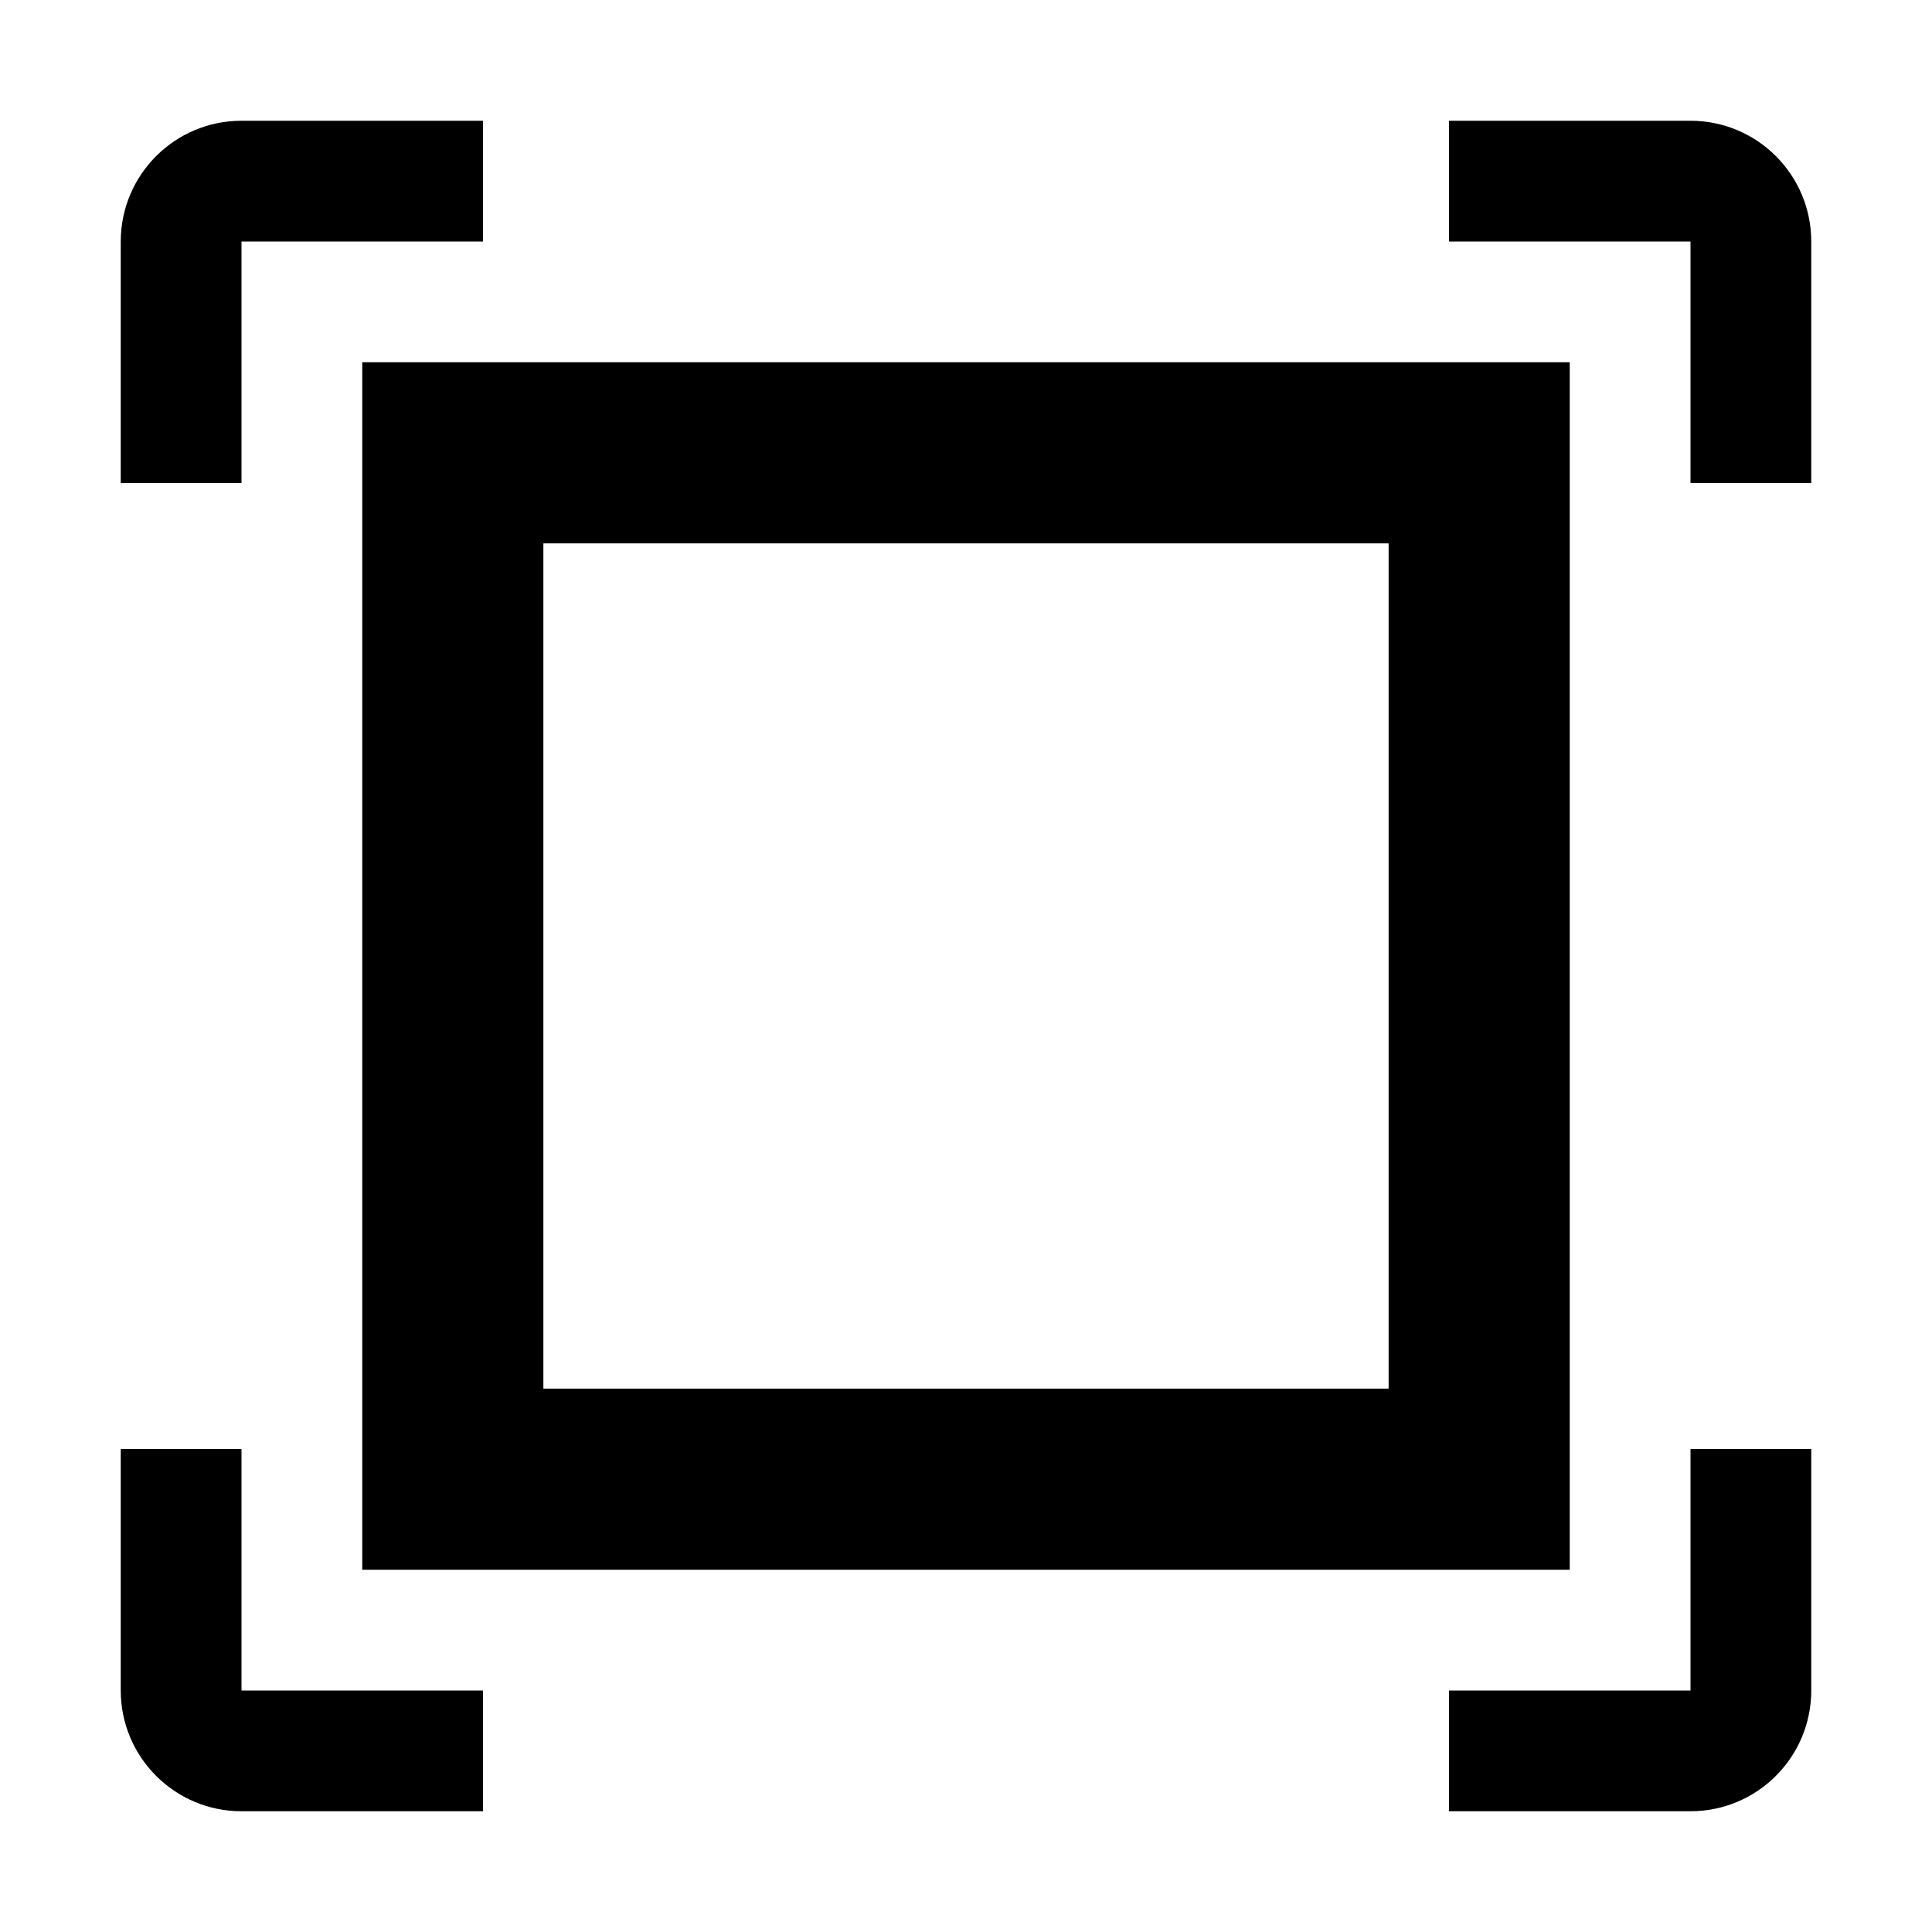 <?xml version="1.0" encoding="utf-8"?>
<!-- Generator: Adobe Illustrator 16.0.0, SVG Export Plug-In . SVG Version: 6.00 Build 0)  -->
<!DOCTYPE svg PUBLIC "-//W3C//DTD SVG 1.1//EN" "http://www.w3.org/Graphics/SVG/1.1/DTD/svg11.dtd">
<svg version="1.1" id="Layer_1" xmlns="http://www.w3.org/2000/svg" xmlns:xlink="http://www.w3.org/1999/xlink" x="0px" y="0px"
	 width="64px" height="64px" viewBox="0 0 64 64" enable-background="new 0 0 64 64" xml:space="preserve">
<path display="none" fill-rule="evenodd" clip-rule="evenodd" d="M24,16c0,15.464,12.535,28,28,28c3.68,0,7.184-0.729,10.404-2.02
	C58.209,54.765,46.186,64,32,64C14.327,64,0,49.673,0,32C0,15.363,12.696,1.696,28.928,0.149C25.825,4.657,24,10.113,24,16z"/>
<path display="none" fill-rule="evenodd" clip-rule="evenodd" d="M32,64C14.327,64,0,49.673,0,32C0,14.327,14.327,0,32,0
	c17.673,0,32,14.327,32,32C64,49.673,49.674,64,32,64z M46,34H31V15c0-1.657-1.344-3-3-3s-3,1.343-3,3v22c0,1.656,1.344,3,3,3h18
	c1.656,0,3-1.344,3-3S47.656,34,46,34z"/>
<path display="none" fill-rule="evenodd" clip-rule="evenodd" d="M32,64C14.327,64,0,49.673,0,32C0,14.327,14.327,0,32,0
	c17.673,0,32,14.327,32,32C64,49.673,49.674,64,32,64z M32,6C17.641,6,6,17.64,6,32c0,14.36,11.641,26,26,26
	c14.289,0,25.876-11.53,25.99-25.793c-0.635,0.837-1.463,1.768-2.563,2.827C50.857,39.447,44,28.414,44,28.414s4.572,4.414,6.857,0
	c1.641-3.17,4.453-4.06,5.912-4.312C53.426,13.605,43.605,6,32,6z M39.525,40.186c-0.154,0.693-1.08,2.357-1.695,3.468
	c-0.617,1.11-0.926,1.525-1.697,2.081c-0.771,0.555-1.234,1.525-1.234,1.525l-0.154,2.358c0,0,0.771,1.526,1.234,2.22
	S35.053,56,35.053,56c-1.338-0.23-2.263-0.555-2.726-1.665s-1.131-0.833-0.977-2.081s-2.16-2.773-2.623-3.468
	c-0.462-0.694-1.079-1.665-1.079-2.358s-1.697-1.664-1.697-1.664s-3.085-1.25-3.548-1.804c-0.463-0.556-0.926-2.913-1.08-3.885
	s0.463-3.468,0.463-3.468s1.234-0.833,0.463-1.527c-0.771-0.693-0.926-2.496-0.926-2.496L18.545,32c0,0-2.391-1.489-2.545-2.182
	c-0.154-0.693-0.154-3.669,0-4.364c0.153-0.693,0-3.67,0-4.364C21.76,8.381,33.973,8,33.973,8l0.771,2.914
	c0,0-1.697,0.416-2.623,0.139c-0.926-0.278-1.389-0.278-1.389-0.278L29.499,12.3c0,0-0.463,0.971-0.617,1.526
	c-0.154,0.555,0.309,1.388,0.309,1.388s2.16,0.139,2.16-0.416c0-0.555-0.309-0.833-0.309-0.833l-0.309-0.971
	c0,0,1.697-1.041,5.4-0.763c3.701,0.277,2.236,2.982,3.779,3.537c1.543,0.555-1.654,4.822-1.93,3.607
	c0.85,3.746-1.115-0.722-3.162,3.33c-0.771,1.526-3.162,1.526-3.162,1.526s0.463,0.694,0.926,1.526
	c0.462,0.833-0.154,2.774-0.154,3.329s-2.777-0.971-3.086-2.358c-0.309-1.387-1.234-0.971-1.852-0.832
	c-0.616,0.138-2.622,0.555-2.931-0.139c-0.309-0.694-2.236,1.387-3.008,1.803c-0.771,0.417-1.312,1.526-0.077,0.971
	c1.234-0.554,2.854,0.139,2.545,1.249c-0.154-0.693-0.309,1.11,0,0c0.154,0.694-0.54,2.22-0.23,3.191
	c0.308,0.971,3.239,0.139,4.164-0.277c0.926-0.416,3.549-0.832,3.857,0.277s5.939,0.971,7.019,1.248s3.703,1.111,4.938,2.221
	C45.002,37.549,39.68,39.491,39.525,40.186z"/>
<path fill-rule="evenodd" clip-rule="evenodd" d="M56,60h-8v-4h8v-8h4v8C60,58.209,58.209,60,56,60z M56,8h-8V4h8
	c2.209,0,4,1.791,4,4v8h-4V8z M8,16H4V8c0-2.209,1.791-4,4-4h8v4H8V16z M12,12h40v40H12V12z M18,46h28V18H18V46z M8,56h8v4H8
	c-2.209,0-4-1.791-4-4v-8h4V56z"/>
<g display="none">
	<circle display="inline" cx="10.5" cy="45.5" r="2"/>
	<circle display="inline" cx="34.5" cy="5.5" r="2"/>
	<circle display="inline" cx="10.5" cy="61.5" r="2"/>
	<circle display="inline" cx="38.5" cy="17.5" r="2"/>
	<circle display="inline" cx="46.5" cy="9.5" r="2"/>
	<circle display="inline" cx="54.5" cy="17.5" r="2"/>
	<circle display="inline" cx="62.5" cy="5.5" r="2"/>
	<circle display="inline" cx="50.5" cy="25.5" r="2"/>
	<circle display="inline" cx="14.5" cy="53.5" r="2"/>
	<circle display="inline" cx="22.5" cy="49.5" r="2"/>
	<path display="inline" d="M55.006,49.162L31.695,24.896c-1.646-1.639-4.128-1.824-5.773-0.185l-0.279,0.278
		c-1.646,1.639-1.459,4.111,0.186,5.75l24.365,23.216c1.637,1.63,3.723,2.194,5.364,0.587
		C57.172,52.906,56.643,50.791,55.006,49.162z"/>
	<path display="inline" d="M55.584,54.521c-0.008,0.009-0.018,0.013-0.026,0.021s-0.013,0.019-0.022,0.027L55.584,54.521z"/>
	<circle display="inline" cx="22.5" cy="61.5" r="2"/>
	<circle display="inline" cx="14.5" cy="37.5" r="2"/>
	<polygon display="inline" points="20.434,11.565 20.437,11.531 20.343,11.484 21.579,-0.5 13.029,7.852 12.944,7.81 12.889,7.864 
		3.929,3.469 8.416,12.234 8.373,12.275 8.414,12.359 0.5,20.089 11.777,19.171 11.801,19.221 11.984,19.207 18.277,31.5 
		19.607,18.616 19.801,18.601 19.809,18.518 32.5,17.484 	"/>
</g>
<path display="none" fill-rule="evenodd" clip-rule="evenodd" d="M32.705,39.996c-5.232,0.104-10.353-0.223-14.963-0.88
	c0.121-2.556,0.348-5.222,0.688-7.956c1.992-16.066,9.532-28.084,16.319-31.035c15.688,1.336,28.119,13.992,29.15,29.764
	C62.632,35.231,49.194,39.672,32.705,39.996z M16.43,31.206c-0.324,2.611-0.543,5.156-0.668,7.605
	C8.21,37.533,2.313,35.329,0.024,32.645C0.02,32.429,0,32.217,0,32C0,14.327,14.327,0,32,0c0.379,0,0.754,0.016,1.129,0.028
	C26.245,2.686,18.459,14.838,16.43,31.206z M15.679,40.796c-0.273,9.069,0.845,16.556,3.175,20.377
	C8.54,56.518,1.144,46.561,0.13,34.773C2.486,37.391,8.287,39.537,15.679,40.796z M17.672,41.106
	c4.628,0.665,9.773,0.993,15.033,0.89c16.889-0.332,30.584-4.982,31.271-10.496C63.979,31.668,64,31.831,64,32
	c0,17.673-14.327,32-32,32c-3.604,0-7.064-0.604-10.296-1.703C18.833,59.046,17.411,51.052,17.672,41.106z"/>
<path display="none" fill-rule="evenodd" clip-rule="evenodd" d="M32,64C14.327,64,0,49.673,0,32S14.327,0,32,0s32,14.327,32,32
	S49.673,64,32,64z M56.028,46.348l-5.9-11.354l-4.373,9.765l4.627,8.329C52.597,51.154,54.507,48.881,56.028,46.348z M32,60
	c5.768,0,11.125-1.747,15.579-4.736L32,28L16.42,55.264C20.875,58.253,26.232,60,32,60z M13.618,53.087l4.627-8.329l-4.374-9.765
	L7.972,46.348C9.493,48.881,11.403,51.154,13.618,53.087z M32,4C16.536,4,4,16.536,4,32c0,3.424,0.627,6.697,1.755,9.726
	l6.513-12.535c0.02-0.037,0.045-0.066,0.065-0.101c0.04-0.068,0.081-0.134,0.128-0.197c0.041-0.056,0.085-0.106,0.13-0.157
	c0.046-0.05,0.092-0.1,0.142-0.146c0.057-0.052,0.116-0.097,0.177-0.141c0.031-0.023,0.058-0.052,0.091-0.073
	c0.02-0.012,0.04-0.018,0.06-0.03c0.063-0.038,0.13-0.068,0.196-0.099c0.058-0.025,0.114-0.052,0.173-0.071
	c0.062-0.021,0.125-0.034,0.188-0.047c0.063-0.014,0.127-0.029,0.191-0.036c0.063-0.007,0.127-0.006,0.191-0.006
	c0.063,0,0.127-0.001,0.19,0.006c0.064,0.007,0.128,0.021,0.192,0.036c0.063,0.014,0.126,0.027,0.188,0.047
	c0.059,0.02,0.115,0.046,0.173,0.072c0.066,0.03,0.132,0.06,0.196,0.098c0.02,0.012,0.04,0.018,0.06,0.03
	c0.033,0.021,0.06,0.05,0.091,0.073c0.061,0.044,0.12,0.089,0.177,0.141c0.05,0.046,0.096,0.095,0.142,0.146
	c0.045,0.05,0.089,0.101,0.13,0.157c0.047,0.063,0.088,0.128,0.127,0.196c0.021,0.035,0.047,0.064,0.066,0.101l0.042,0.094
	c0.013,0.027,0.024,0.054,0.036,0.082l4.903,10.948L32,20l11.285,20.314l4.904-10.948c0.011-0.028,0.023-0.055,0.036-0.082
	l0.042-0.094c0.02-0.037,0.045-0.066,0.065-0.101c0.04-0.068,0.081-0.133,0.127-0.196c0.042-0.056,0.086-0.106,0.131-0.157
	c0.046-0.05,0.092-0.1,0.142-0.146c0.057-0.052,0.115-0.097,0.176-0.141c0.032-0.023,0.059-0.051,0.092-0.073
	c0.02-0.012,0.04-0.018,0.06-0.03c0.063-0.038,0.13-0.068,0.196-0.098c0.058-0.026,0.114-0.052,0.173-0.072
	c0.062-0.021,0.125-0.034,0.188-0.047c0.063-0.014,0.127-0.029,0.191-0.036c0.063-0.007,0.127-0.006,0.191-0.006
	c0.063,0,0.127-0.001,0.19,0.006c0.064,0.007,0.128,0.021,0.192,0.036c0.063,0.014,0.126,0.027,0.188,0.047
	c0.059,0.02,0.115,0.046,0.172,0.071c0.067,0.03,0.133,0.061,0.197,0.099c0.02,0.012,0.04,0.018,0.06,0.03
	c0.033,0.021,0.059,0.05,0.091,0.073c0.061,0.044,0.12,0.089,0.177,0.141c0.05,0.046,0.096,0.095,0.141,0.146
	c0.046,0.05,0.09,0.101,0.131,0.157c0.047,0.063,0.088,0.129,0.128,0.197c0.021,0.035,0.046,0.064,0.064,0.101l6.514,12.535
	C59.373,38.697,60,35.424,60,32C60,16.536,47.464,4,32,4z"/>
<path display="none" fill-rule="evenodd" clip-rule="evenodd" d="M60,64H4c-2.209,0-4-1.791-4-4V4c0-2.209,1.791-4,4-4h56
	c2.209,0,4,1.791,4,4v56C64,62.209,62.209,64,60,64z M49,60L32,32L15,60H49z M4,60h7l6.043-10.359
	c-0.312-0.188-0.585-0.465-0.775-0.832l-4.396-9.815L5.732,50.809C5.362,51.521,4.69,51.91,4,51.911V60z M60,4H4v41.254
	l6.268-12.063c0.02-0.037,0.045-0.066,0.065-0.102c0.04-0.067,0.081-0.133,0.127-0.196c0.042-0.056,0.086-0.107,0.132-0.158
	c0.045-0.05,0.091-0.099,0.141-0.145c0.057-0.052,0.116-0.097,0.177-0.142c0.031-0.023,0.058-0.051,0.091-0.072
	c0.02-0.012,0.04-0.018,0.06-0.03c0.063-0.038,0.13-0.069,0.196-0.099c0.058-0.025,0.114-0.052,0.173-0.071
	c0.062-0.021,0.125-0.034,0.188-0.047c0.063-0.014,0.127-0.029,0.191-0.036c0.063-0.007,0.127-0.006,0.191-0.006
	c0.063,0,0.127-0.001,0.19,0.006c0.065,0.007,0.128,0.021,0.192,0.036c0.063,0.014,0.126,0.027,0.188,0.047
	c0.059,0.02,0.115,0.046,0.173,0.072c0.066,0.03,0.132,0.06,0.195,0.098c0.02,0.011,0.041,0.018,0.061,0.03
	c0.033,0.021,0.06,0.05,0.092,0.073c0.06,0.043,0.119,0.089,0.175,0.14c0.051,0.046,0.097,0.096,0.143,0.146
	c0.045,0.05,0.089,0.101,0.13,0.156c0.047,0.063,0.088,0.129,0.128,0.196c0.021,0.035,0.046,0.064,0.065,0.102l0.041,0.094
	c0.013,0.027,0.025,0.054,0.037,0.082l5.527,12.34L32,24l12.662,21.707l5.526-12.34c0.012-0.028,0.024-0.055,0.037-0.082
	l0.042-0.094c0.02-0.037,0.045-0.066,0.065-0.102c0.04-0.067,0.081-0.133,0.127-0.196c0.042-0.056,0.086-0.106,0.131-0.157
	c0.046-0.05,0.092-0.1,0.142-0.146c0.057-0.052,0.115-0.097,0.176-0.141c0.032-0.023,0.059-0.051,0.092-0.073
	c0.02-0.012,0.04-0.018,0.06-0.03c0.063-0.038,0.13-0.068,0.196-0.098c0.058-0.026,0.114-0.052,0.173-0.072
	c0.062-0.021,0.125-0.034,0.188-0.047c0.063-0.014,0.127-0.029,0.191-0.036c0.063-0.007,0.127-0.006,0.191-0.006
	c0.063,0,0.127-0.001,0.19,0.006c0.064,0.007,0.128,0.021,0.192,0.036c0.063,0.014,0.127,0.027,0.188,0.047
	c0.059,0.02,0.115,0.046,0.172,0.071c0.067,0.03,0.133,0.061,0.197,0.099c0.02,0.012,0.04,0.018,0.06,0.03
	c0.032,0.021,0.059,0.049,0.09,0.072c0.062,0.044,0.121,0.09,0.178,0.142c0.05,0.046,0.096,0.095,0.141,0.145
	c0.046,0.051,0.09,0.102,0.131,0.157c0.047,0.063,0.088,0.129,0.128,0.196c0.021,0.035,0.046,0.064,0.064,0.102L60,45.254V4z
	 M60,51.911c-0.69-0.001-1.362-0.39-1.732-1.103l-6.14-11.815l-4.396,9.815c-0.189,0.367-0.463,0.644-0.774,0.832L53,60h7V51.911z"
	/>
<g display="none">
	<rect x="20" y="49" width="24" height="4"/>
	<path d="M48.5,5H4v56h56V16.5L48.5,5z M16,9h16v12h8V9h8v20H16V9z M52,57H12V42.496C12,39.182,15.186,36,18.5,36h28
		c3.313,0,5.5,3.182,5.5,6.496V57z"/>
	<rect x="20" y="41" width="24" height="4"/>
</g>
<g display="none">
</g>
<g display="none">
	<path display="inline" d="M48,5H4v56h56V16.5L48,5z M16,9h16v12h8V9h8v20H16V9z M52,57H12V42.496C12,39.182,14.686,36,18,36h28
		c3.313,0,6,3.182,6,6.496V57z"/>
	<rect x="20" y="49" display="inline" width="24" height="4"/>
	<rect x="20" y="41" display="inline" width="24" height="4"/>
</g>
</svg>
